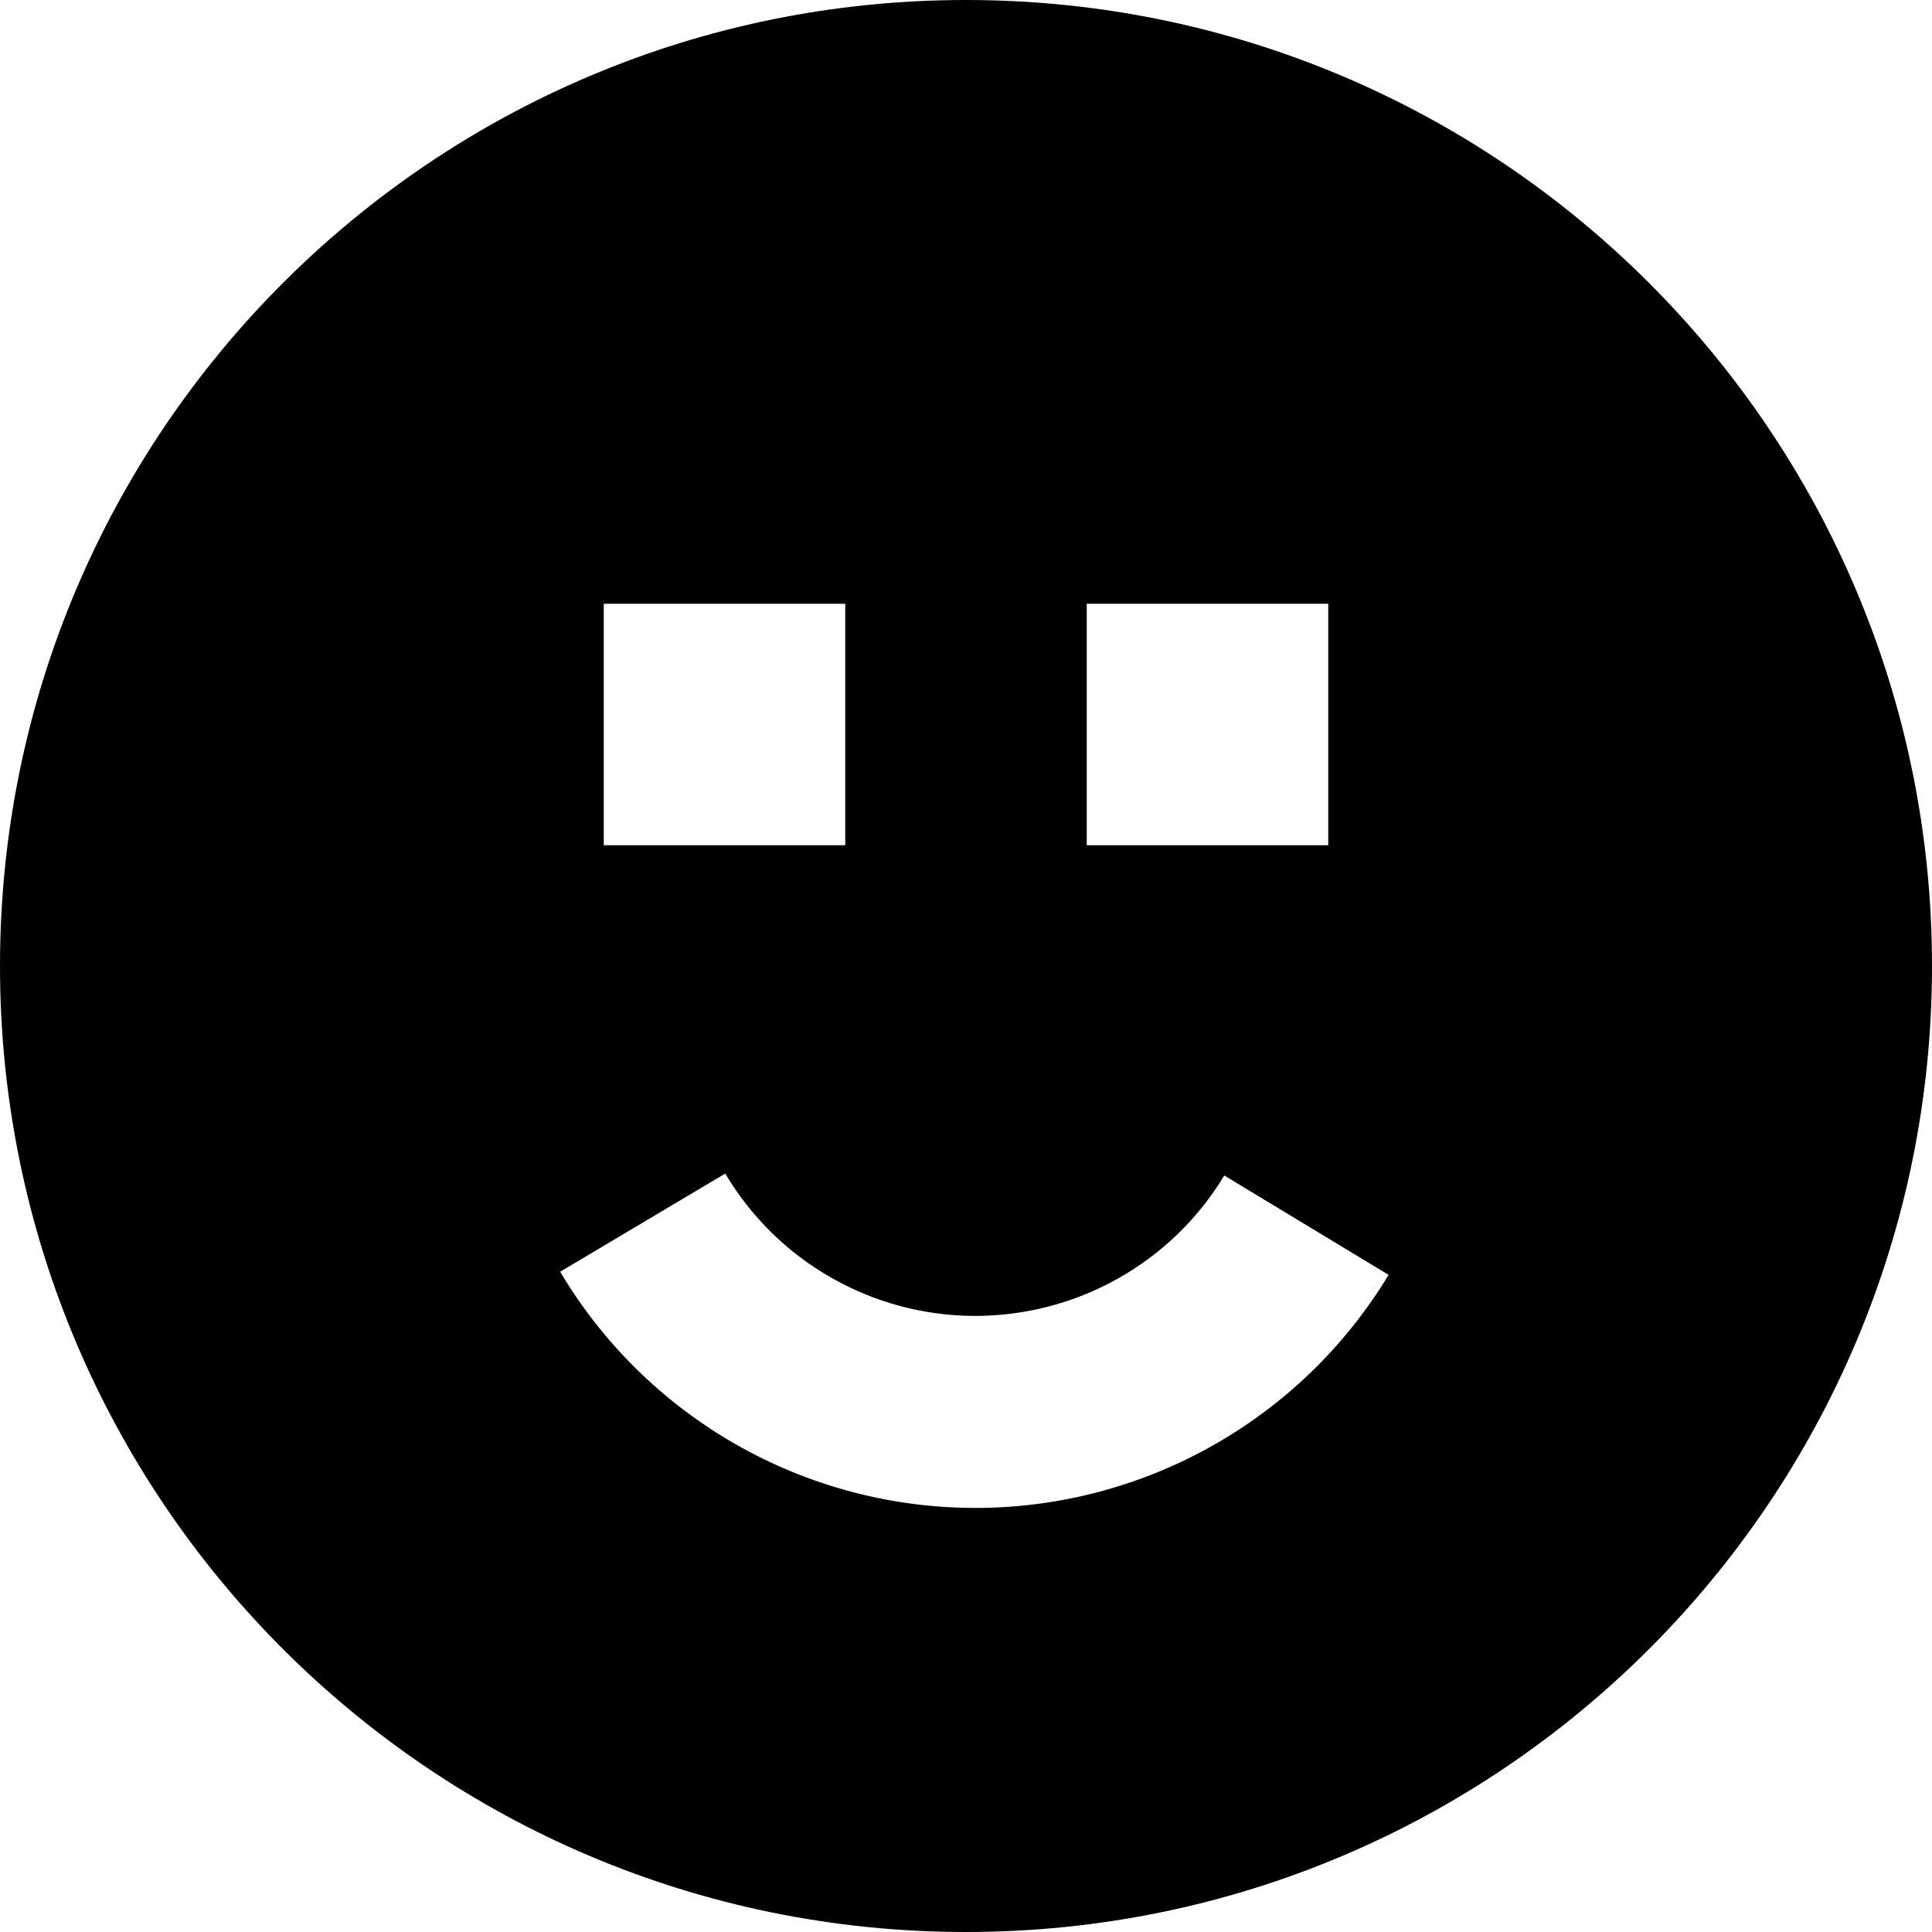 <!-- ##color:mono ##group:human -->
<svg viewBox="0 0 16 16" xmlns="http://www.w3.org/2000/svg">
  <path
    fill-rule="evenodd"
    clip-rule="evenodd"
    d="M16 8C16 12.418 12.418 16 8 16C3.582 16 0 12.418 0 8C0 3.582 3.582 0 8 0C12.418 0 16 3.582 16 8ZM5 5H7V7H5V5ZM9 5H11V7H9V5ZM6.093 11.961C5.493 11.618 4.992 11.126 4.639 10.532L6.006 9.719C6.219 10.077 6.52 10.374 6.882 10.58C7.243 10.787 7.652 10.896 8.068 10.898C8.484 10.899 8.894 10.793 9.257 10.589C9.62 10.386 9.924 10.091 10.139 9.735L11.5 10.558C11.142 11.149 10.638 11.638 10.035 11.976C9.433 12.314 8.753 12.491 8.062 12.488C7.371 12.485 6.693 12.304 6.093 11.961Z"
  />
</svg>
